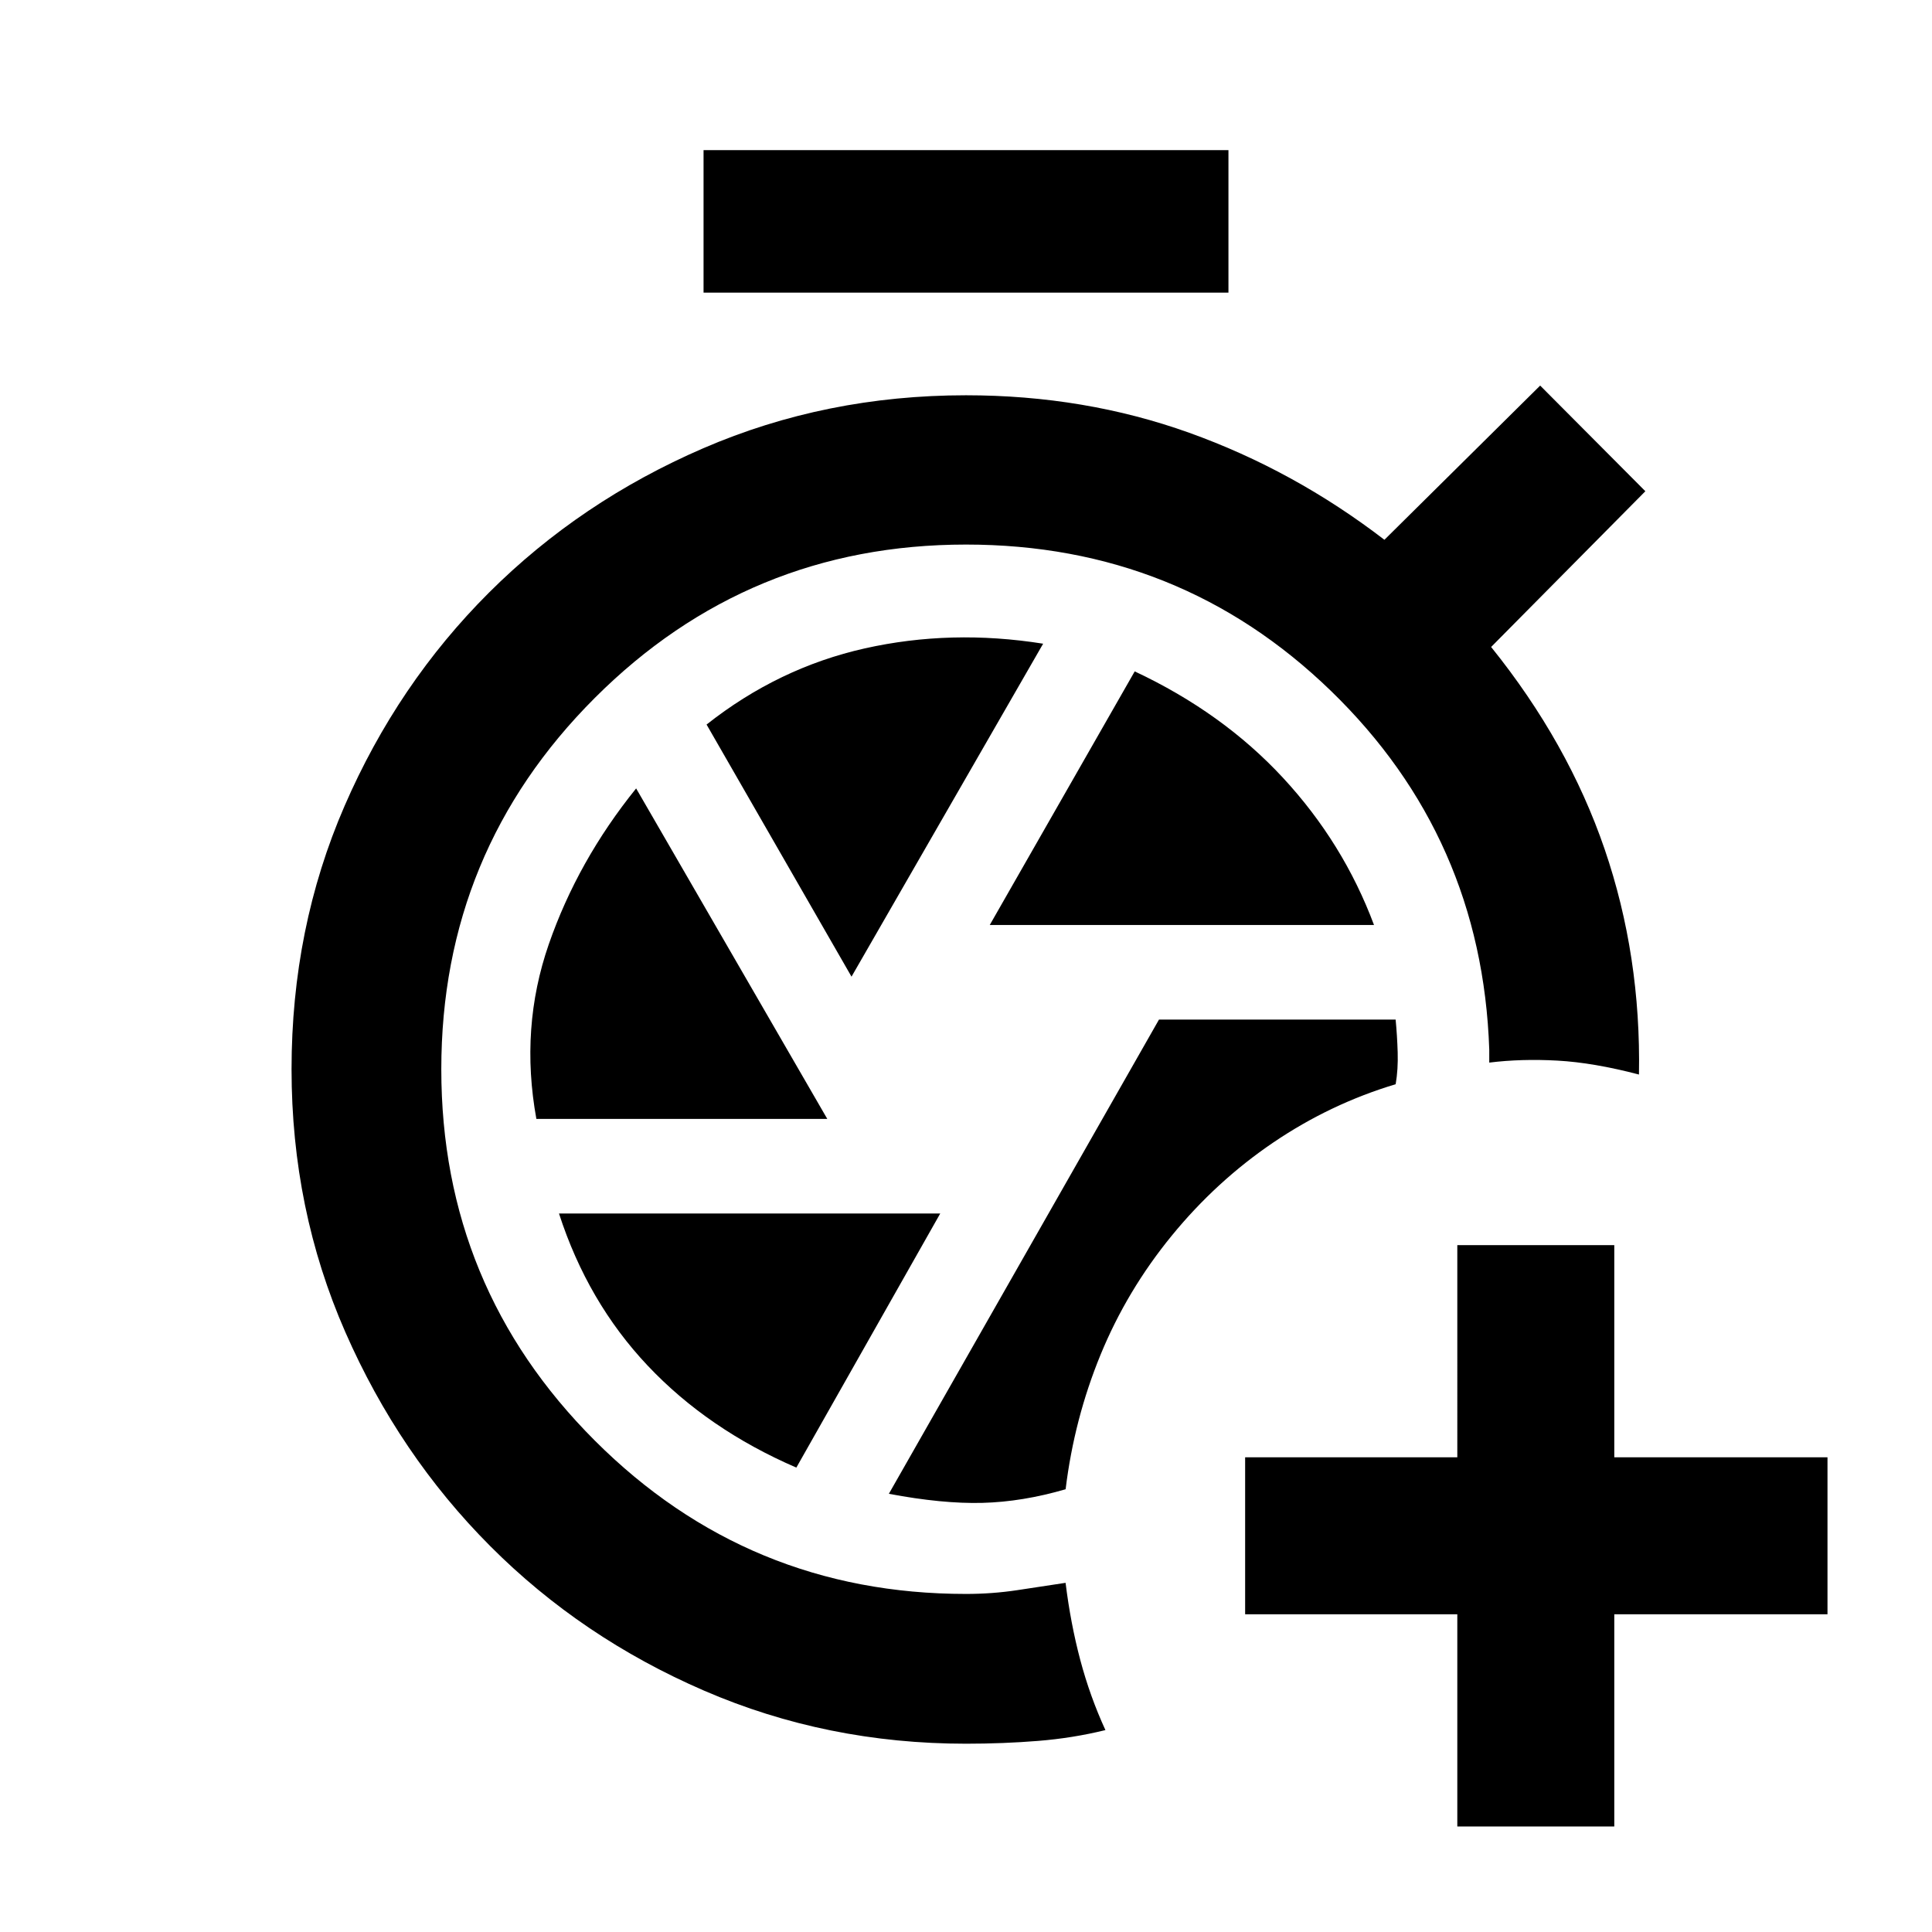 <svg xmlns="http://www.w3.org/2000/svg" height="20" viewBox="0 -960 960 960" width="20"><path d="M724.13-52.43v-105.44H618.7v-78h105.43V-341.3h78v105.43h105.94v78H802.13v105.44h-78ZM349.59-814.59v-70.82h260.82v70.82H349.59ZM480-93.56q-69.17 0-130.11-26.35-60.93-26.35-106.26-71.8-45.33-45.44-72.04-106.38-26.72-60.93-26.72-130.61 0-70.17 26.35-130.85 26.35-60.69 71.79-106.02 45.45-45.32 106.38-71.67 60.94-26.35 130.61-26.35 58.93 0 110.95 18.64 52.01 18.65 96.96 53.17l77.39-76.63 52.27 52.5-76.64 77.39q38.29 47.54 56.41 100.49 18.12 52.94 17.05 111.96-22.61-5.93-40.53-6.92-17.93-.99-33.86.99v-6.5q-3.59-105.39-78.62-178.15T480-689.41q-108.24 0-184.48 76.24T219.28-428.7q0 108.24 76.24 184.48T480-167.98q13.07 0 25.49-1.88 12.42-1.88 23.99-3.64 2.48 20.15 7.3 38.32 4.83 18.16 12.5 34.85-16.26 4-33.52 5.38-17.26 1.39-35.76 1.39ZM529.5-220q4.26-34.93 17.37-66.86 13.11-31.92 35.33-59.1 22.21-27.17 50.54-46.37 28.33-19.19 60.76-28.93 1.26-7.35 1-15.81-.26-8.45-1.02-16.3H575.89L441.67-217.74q26.55 5.02 46.44 4.51 19.89-.51 41.39-6.77Zm-37.7-280.37h190.94q-15.22-40.74-45.21-73.13-29.99-32.39-73.7-52.89L491.8-500.37Zm-68.69 25.67 95.22-165.45q-45.72-7.28-88.61 2.33-42.89 9.62-78.63 37.84l72.02 125.28Zm-156.59 70.68h144.55l-94.98-164.22q-29 35.94-43.41 77.45-14.4 41.51-6.16 86.77ZM395.7-230.76l71.5-126.26H277.76q14.22 43.98 44.08 75.61 29.86 31.63 73.86 50.65Z"/></svg>